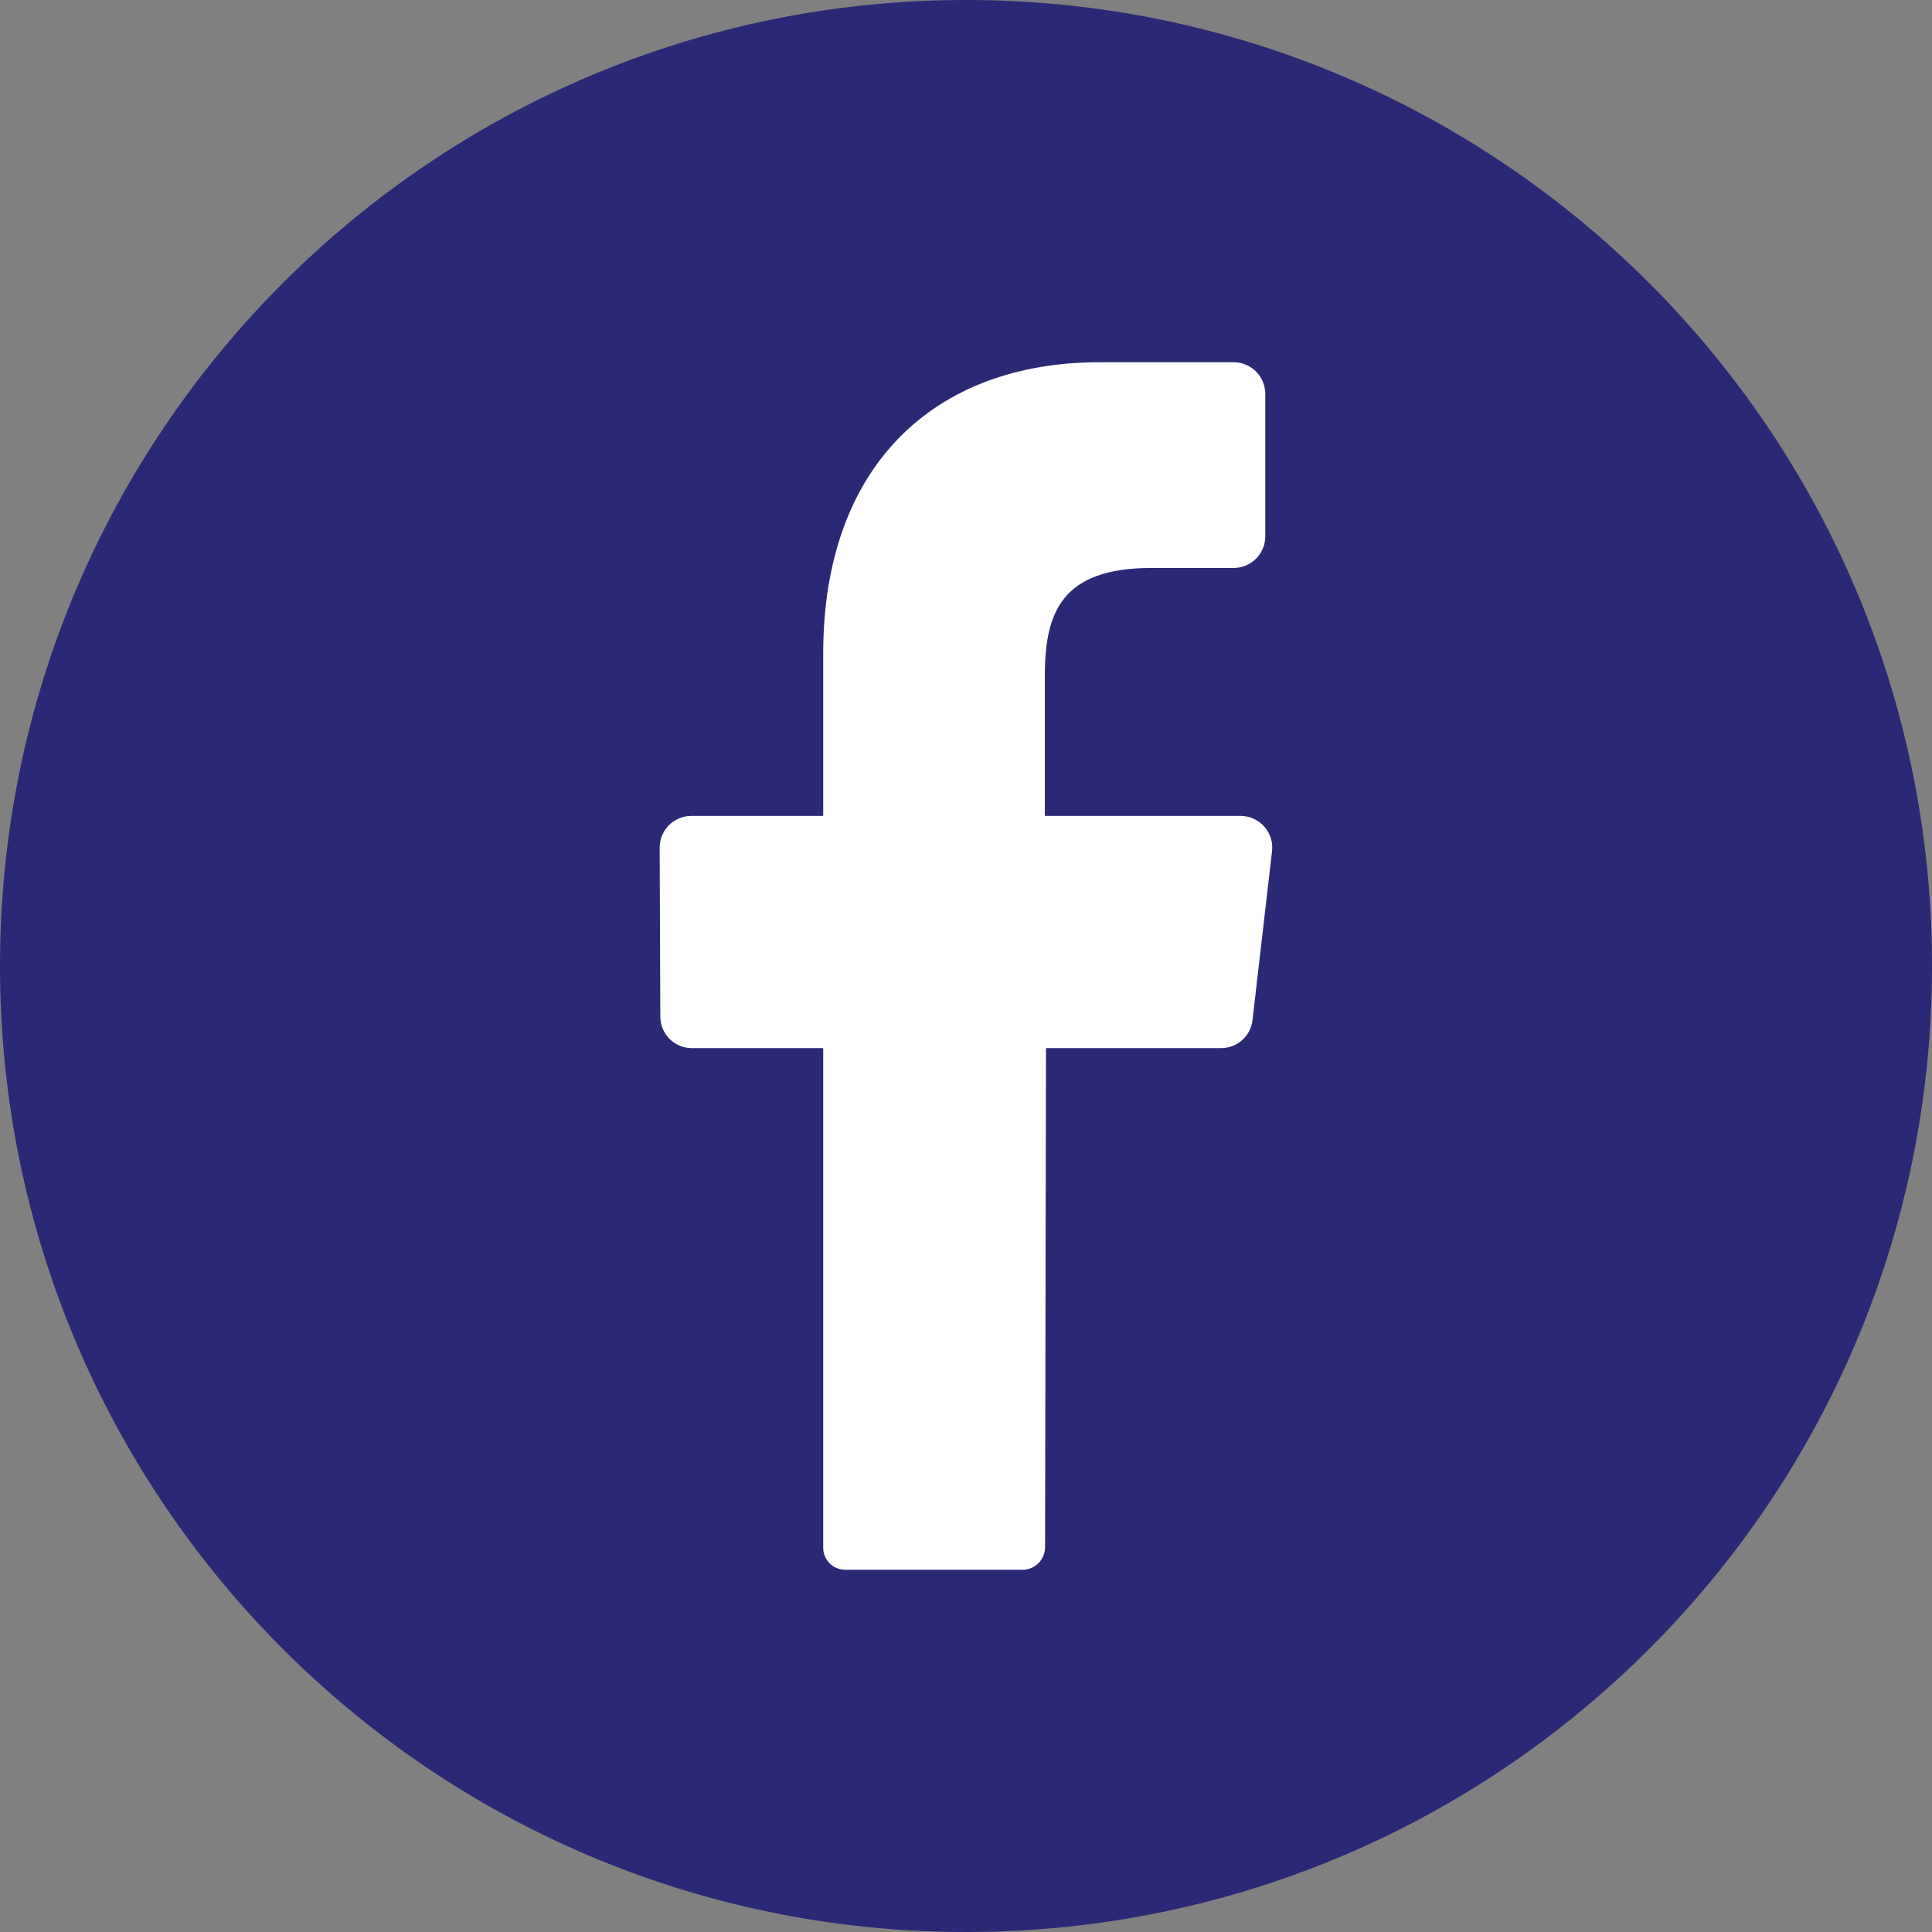 <svg width="54" height="54" viewBox="0 0 54 54" fill="none" xmlns="http://www.w3.org/2000/svg">
<rect x="0" y="0" width="54" height="54" fill="#808080" stroke="none"/>
<path d="M27 54C41.912 54 54 41.912 54 27C54 12.088 41.912 0 27 0C12.088 0 0 12.088 0 27C0 41.912 12.088 54 27 54Z" fill="#2B2875"/>
<path d="M35.552 23.803L35.009 28.506C34.986 28.721 34.886 28.92 34.726 29.065C34.567 29.211 34.359 29.292 34.144 29.295H29.235L29.21 43.24C29.212 43.405 29.148 43.564 29.033 43.683C28.919 43.802 28.762 43.871 28.596 43.875H23.623C23.54 43.875 23.458 43.858 23.382 43.826C23.306 43.794 23.237 43.746 23.18 43.687C23.123 43.627 23.078 43.556 23.049 43.479C23.019 43.402 23.006 43.319 23.009 43.237V29.295H19.327C19.212 29.294 19.097 29.27 18.991 29.224C18.885 29.179 18.788 29.113 18.707 29.031C18.627 28.948 18.563 28.85 18.52 28.743C18.476 28.636 18.455 28.521 18.456 28.405L18.438 23.702C18.436 23.586 18.457 23.47 18.5 23.363C18.543 23.255 18.607 23.157 18.688 23.073C18.769 22.99 18.865 22.924 18.972 22.878C19.078 22.832 19.193 22.807 19.309 22.806H23.009V18.265C23.009 12.994 26.139 10.125 30.729 10.125H34.49C34.607 10.126 34.721 10.15 34.828 10.196C34.935 10.242 35.032 10.308 35.114 10.391C35.195 10.475 35.259 10.573 35.302 10.681C35.345 10.789 35.366 10.905 35.365 11.021V14.979C35.366 15.095 35.345 15.211 35.302 15.319C35.259 15.427 35.195 15.525 35.114 15.608C35.032 15.692 34.935 15.758 34.828 15.804C34.721 15.849 34.607 15.874 34.49 15.875H32.183C29.689 15.875 29.204 17.102 29.204 18.875V22.806H34.687C34.811 22.807 34.934 22.835 35.047 22.888C35.161 22.94 35.261 23.016 35.343 23.11C35.425 23.204 35.486 23.315 35.522 23.434C35.558 23.554 35.568 23.679 35.552 23.803Z" fill="white"/>
</svg>
